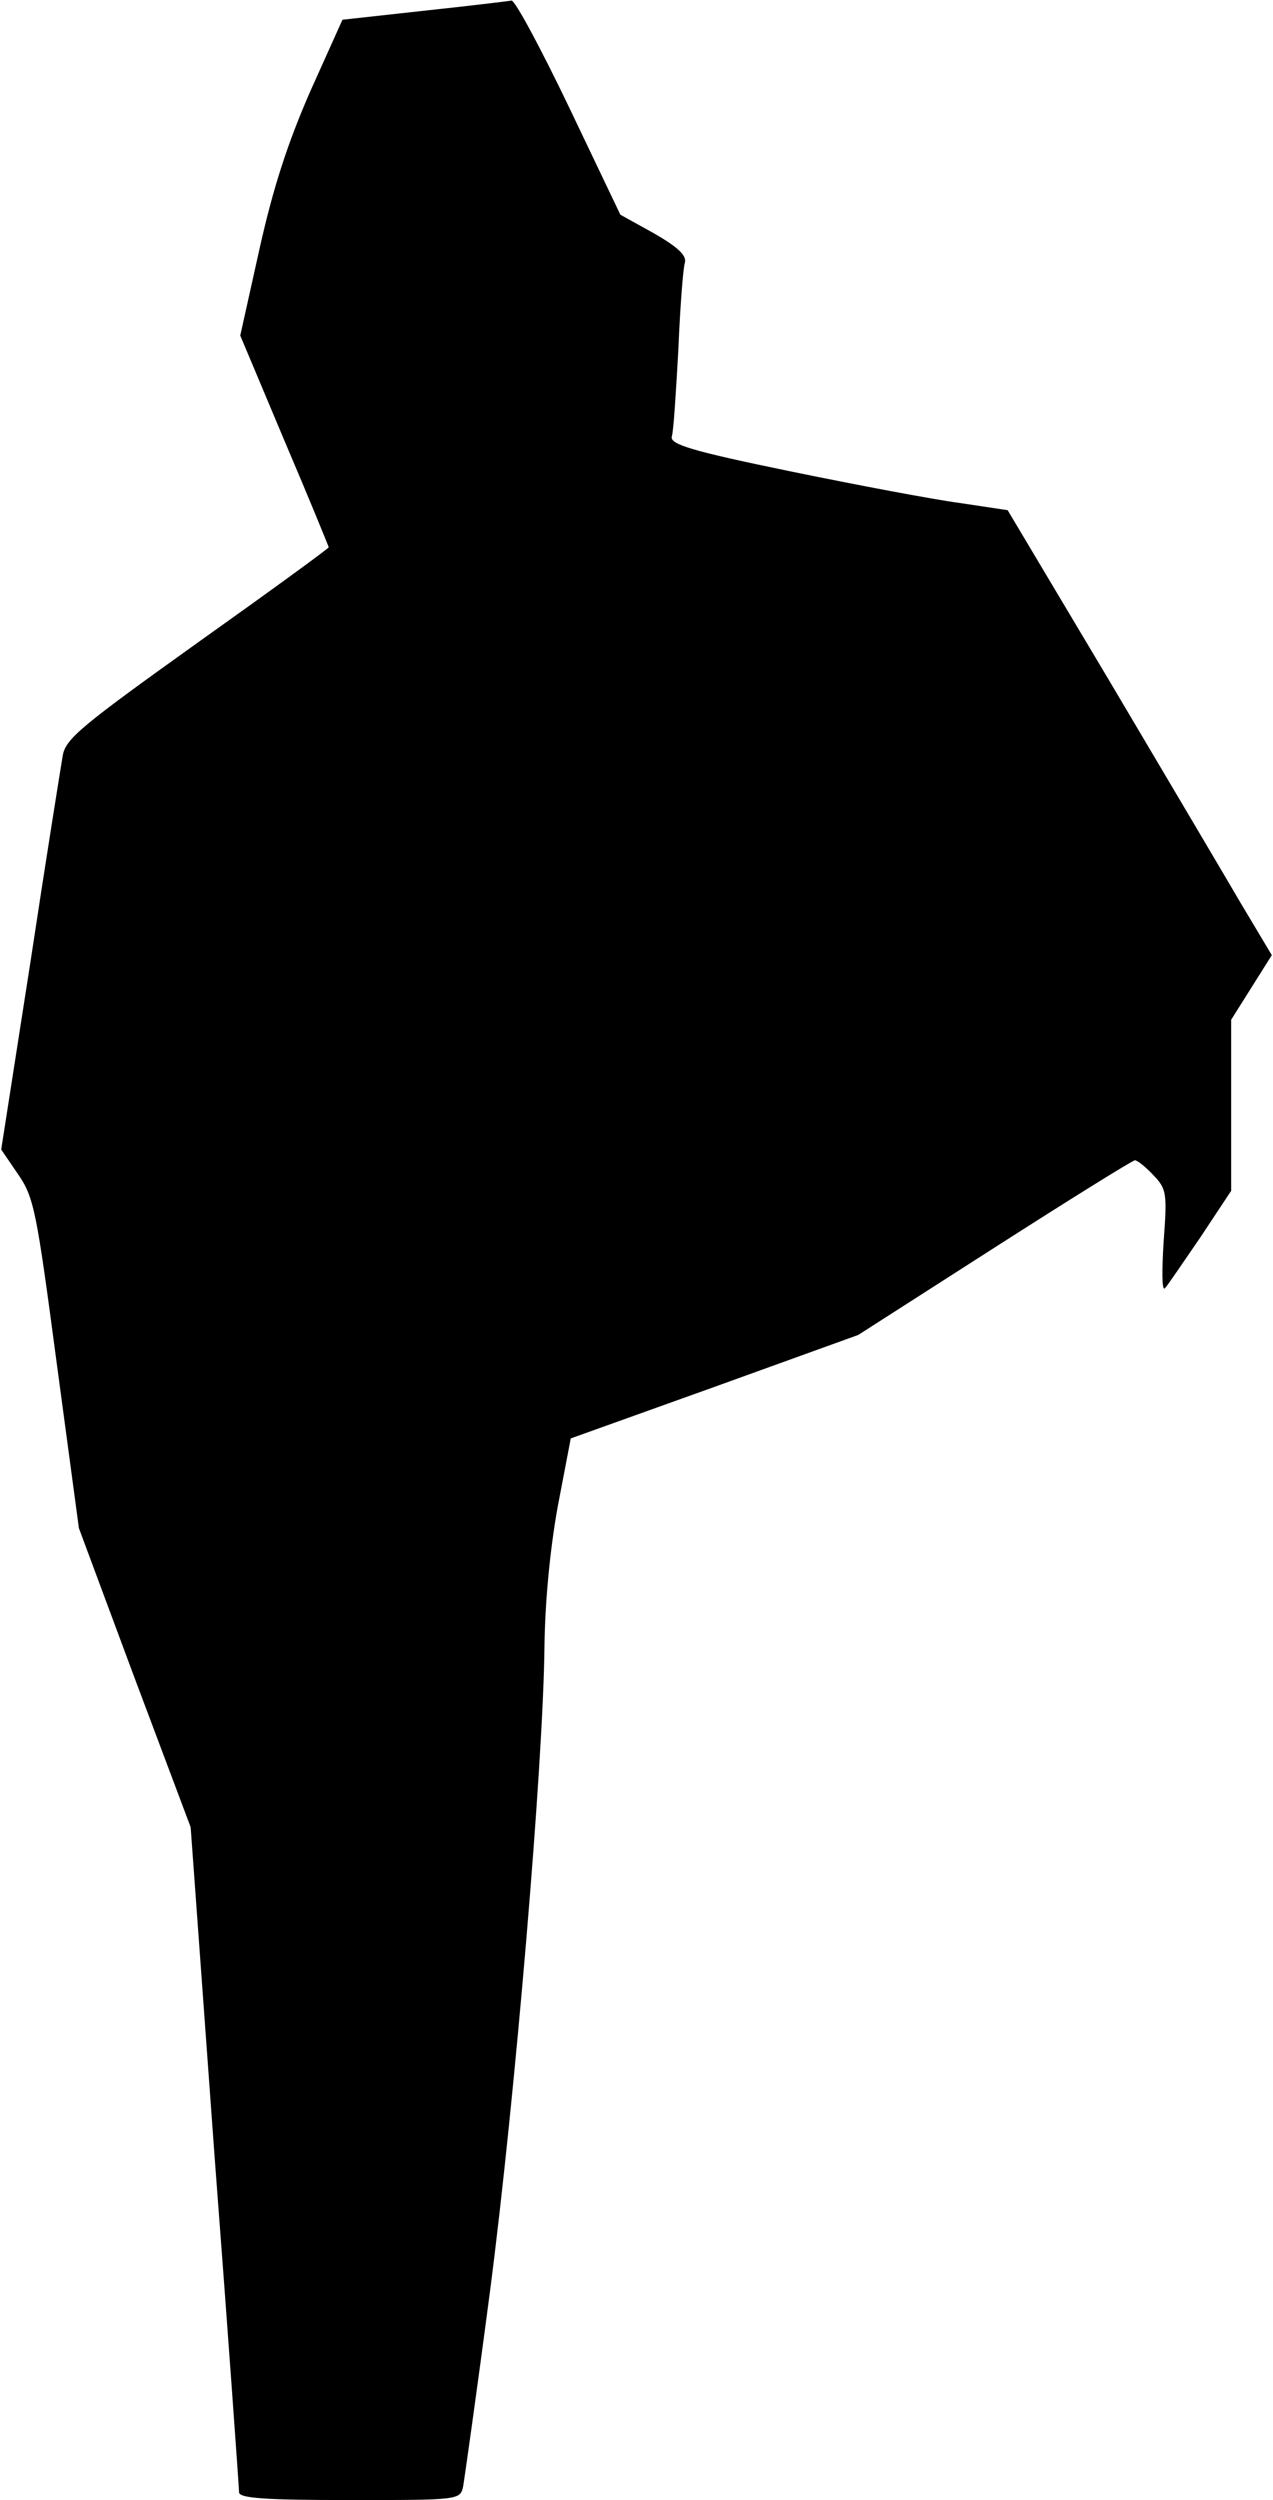 <?xml version="1.0" standalone="no"?>
<!DOCTYPE svg PUBLIC "-//W3C//DTD SVG 20010904//EN"
 "http://www.w3.org/TR/2001/REC-SVG-20010904/DTD/svg10.dtd">
<svg version="1.0" xmlns="http://www.w3.org/2000/svg"
 width="213pt" height="418pt" viewBox="0 0 213 418"
 preserveAspectRatio="xMidYMid meet">
<g transform="translate(0,418) scale(0.1,-0.1)"
fill="#000000" stroke="none">
<path fill="#000000" stroke="none" d="M709 4162 l-136 -15 -54 -120 c-38 -87
-62 -161 -85 -264 l-32 -144 74 -176 c41 -96 74 -177 74 -178 0 -2 -99 -74
-220 -160 -193 -138 -220 -160 -225 -188 -3 -18 -28 -173 -54 -345 l-49 -314
28 -41 c27 -39 31 -61 65 -317 l37 -275 93 -250 94 -250 40 -550 c23 -302 41
-556 41 -562 0 -10 44 -13 185 -13 183 0 185 0 190 23 2 12 23 159 45 327 42
323 89 880 91 1077 1 75 9 160 22 233 l22 115 240 86 241 87 228 146 c125 80
231 146 235 146 4 0 18 -11 31 -25 22 -23 23 -30 17 -111 -3 -48 -3 -83 2 -78
5 5 31 44 60 86 l51 77 0 143 0 143 34 54 34 54 -52 87 c-28 48 -127 215 -220
372 l-170 285 -80 12 c-45 6 -172 30 -284 53 -165 34 -201 45 -198 58 3 8 7
74 11 145 3 72 8 137 11 146 3 12 -12 26 -52 49 l-56 31 -86 180 c-47 98 -90
178 -96 178 -6 -1 -72 -9 -147 -17z"/>
</g>
</svg>
